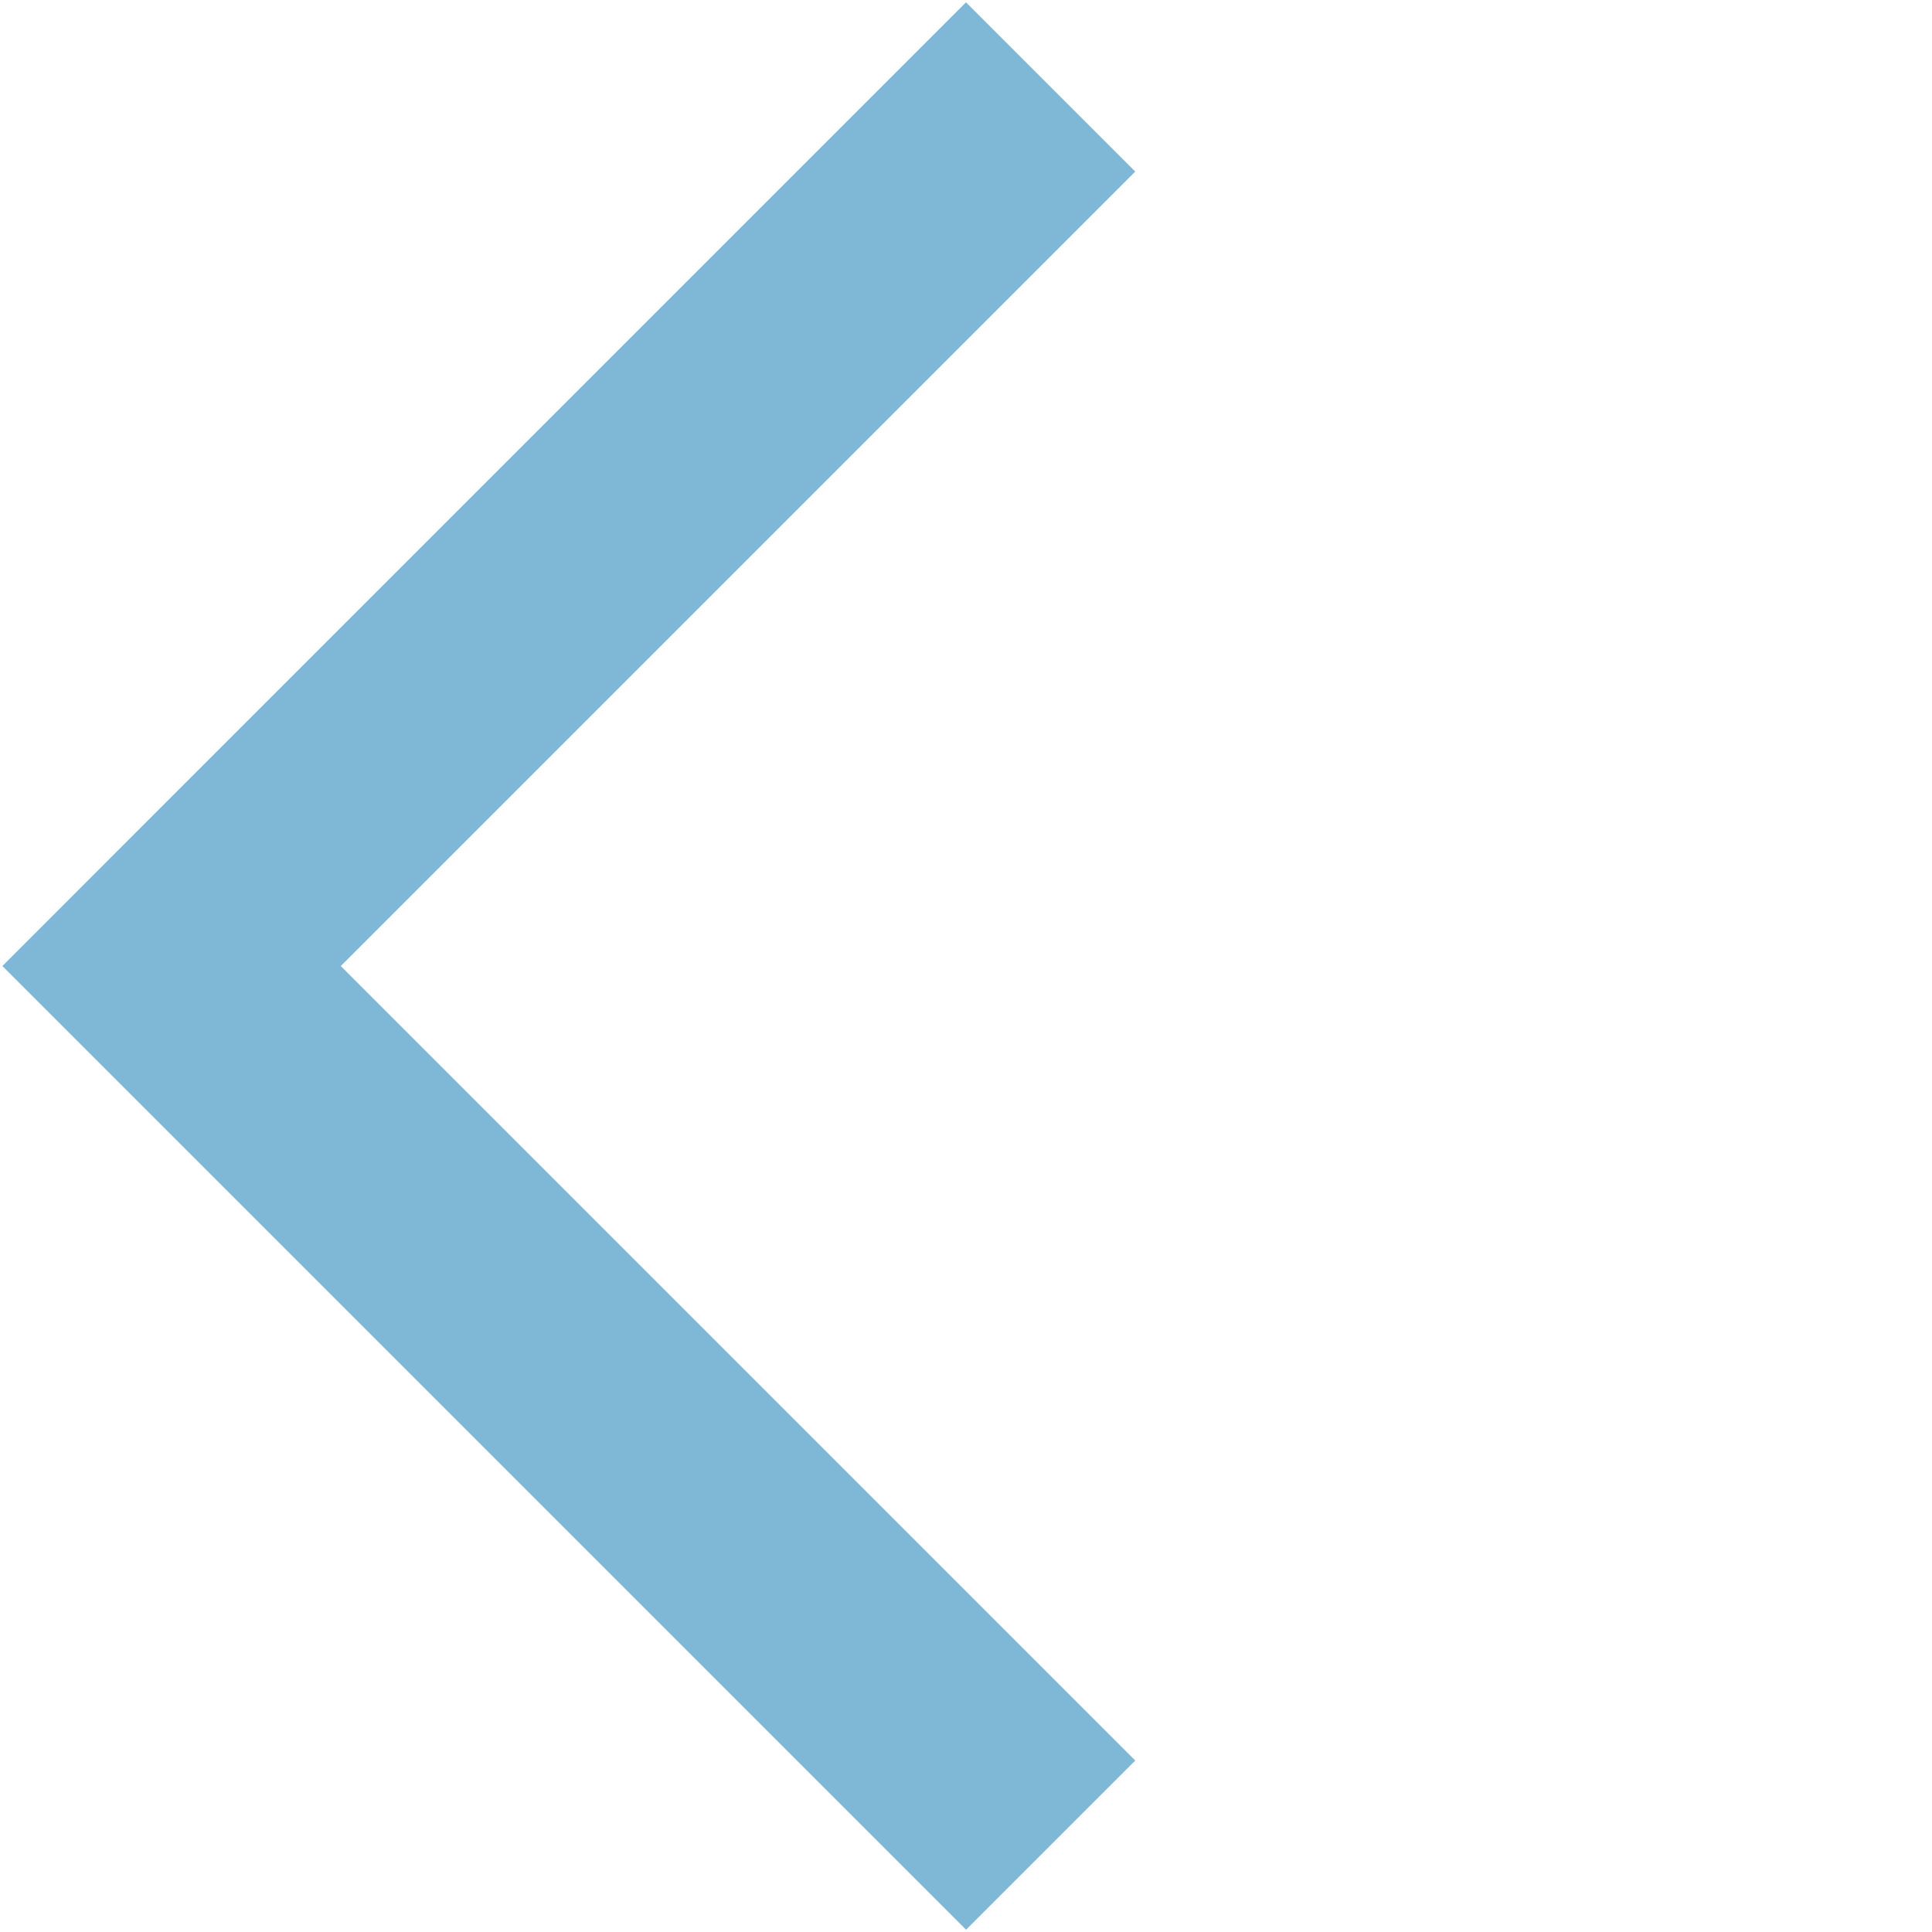 <svg xmlns="http://www.w3.org/2000/svg" xmlns:xlink="http://www.w3.org/1999/xlink" width="18.915" height="18.915" viewBox="0 0 18.915 18.915">
  <defs>
    <clipPath id="clip-path">
      <rect id="Rectangle_17" data-name="Rectangle 17" width="13.375" height="13.375" transform="translate(0 0)" fill="#006fb0"/>
    </clipPath>
  </defs>
  <g id="Group_371" data-name="Group 371" transform="translate(18.915 9.458) rotate(135)" opacity="0.5">
    <path id="Path_59" data-name="Path 59" d="M11,13.341H0V11H11V0H13.34v13.34Z" transform="translate(0.017 0.017)" fill="#006fb0"/>
    <g id="Group_51" data-name="Group 51" transform="translate(0 0)">
      <g id="Group_50" data-name="Group 50" clip-path="url(#clip-path)">
        <path id="Path_60" data-name="Path 60" d="M13.34,13.341H0V11H11V0H13.34Z" transform="translate(0.017 0.017)" fill="#006fb0"/>
      </g>
    </g>
  </g>
</svg>
